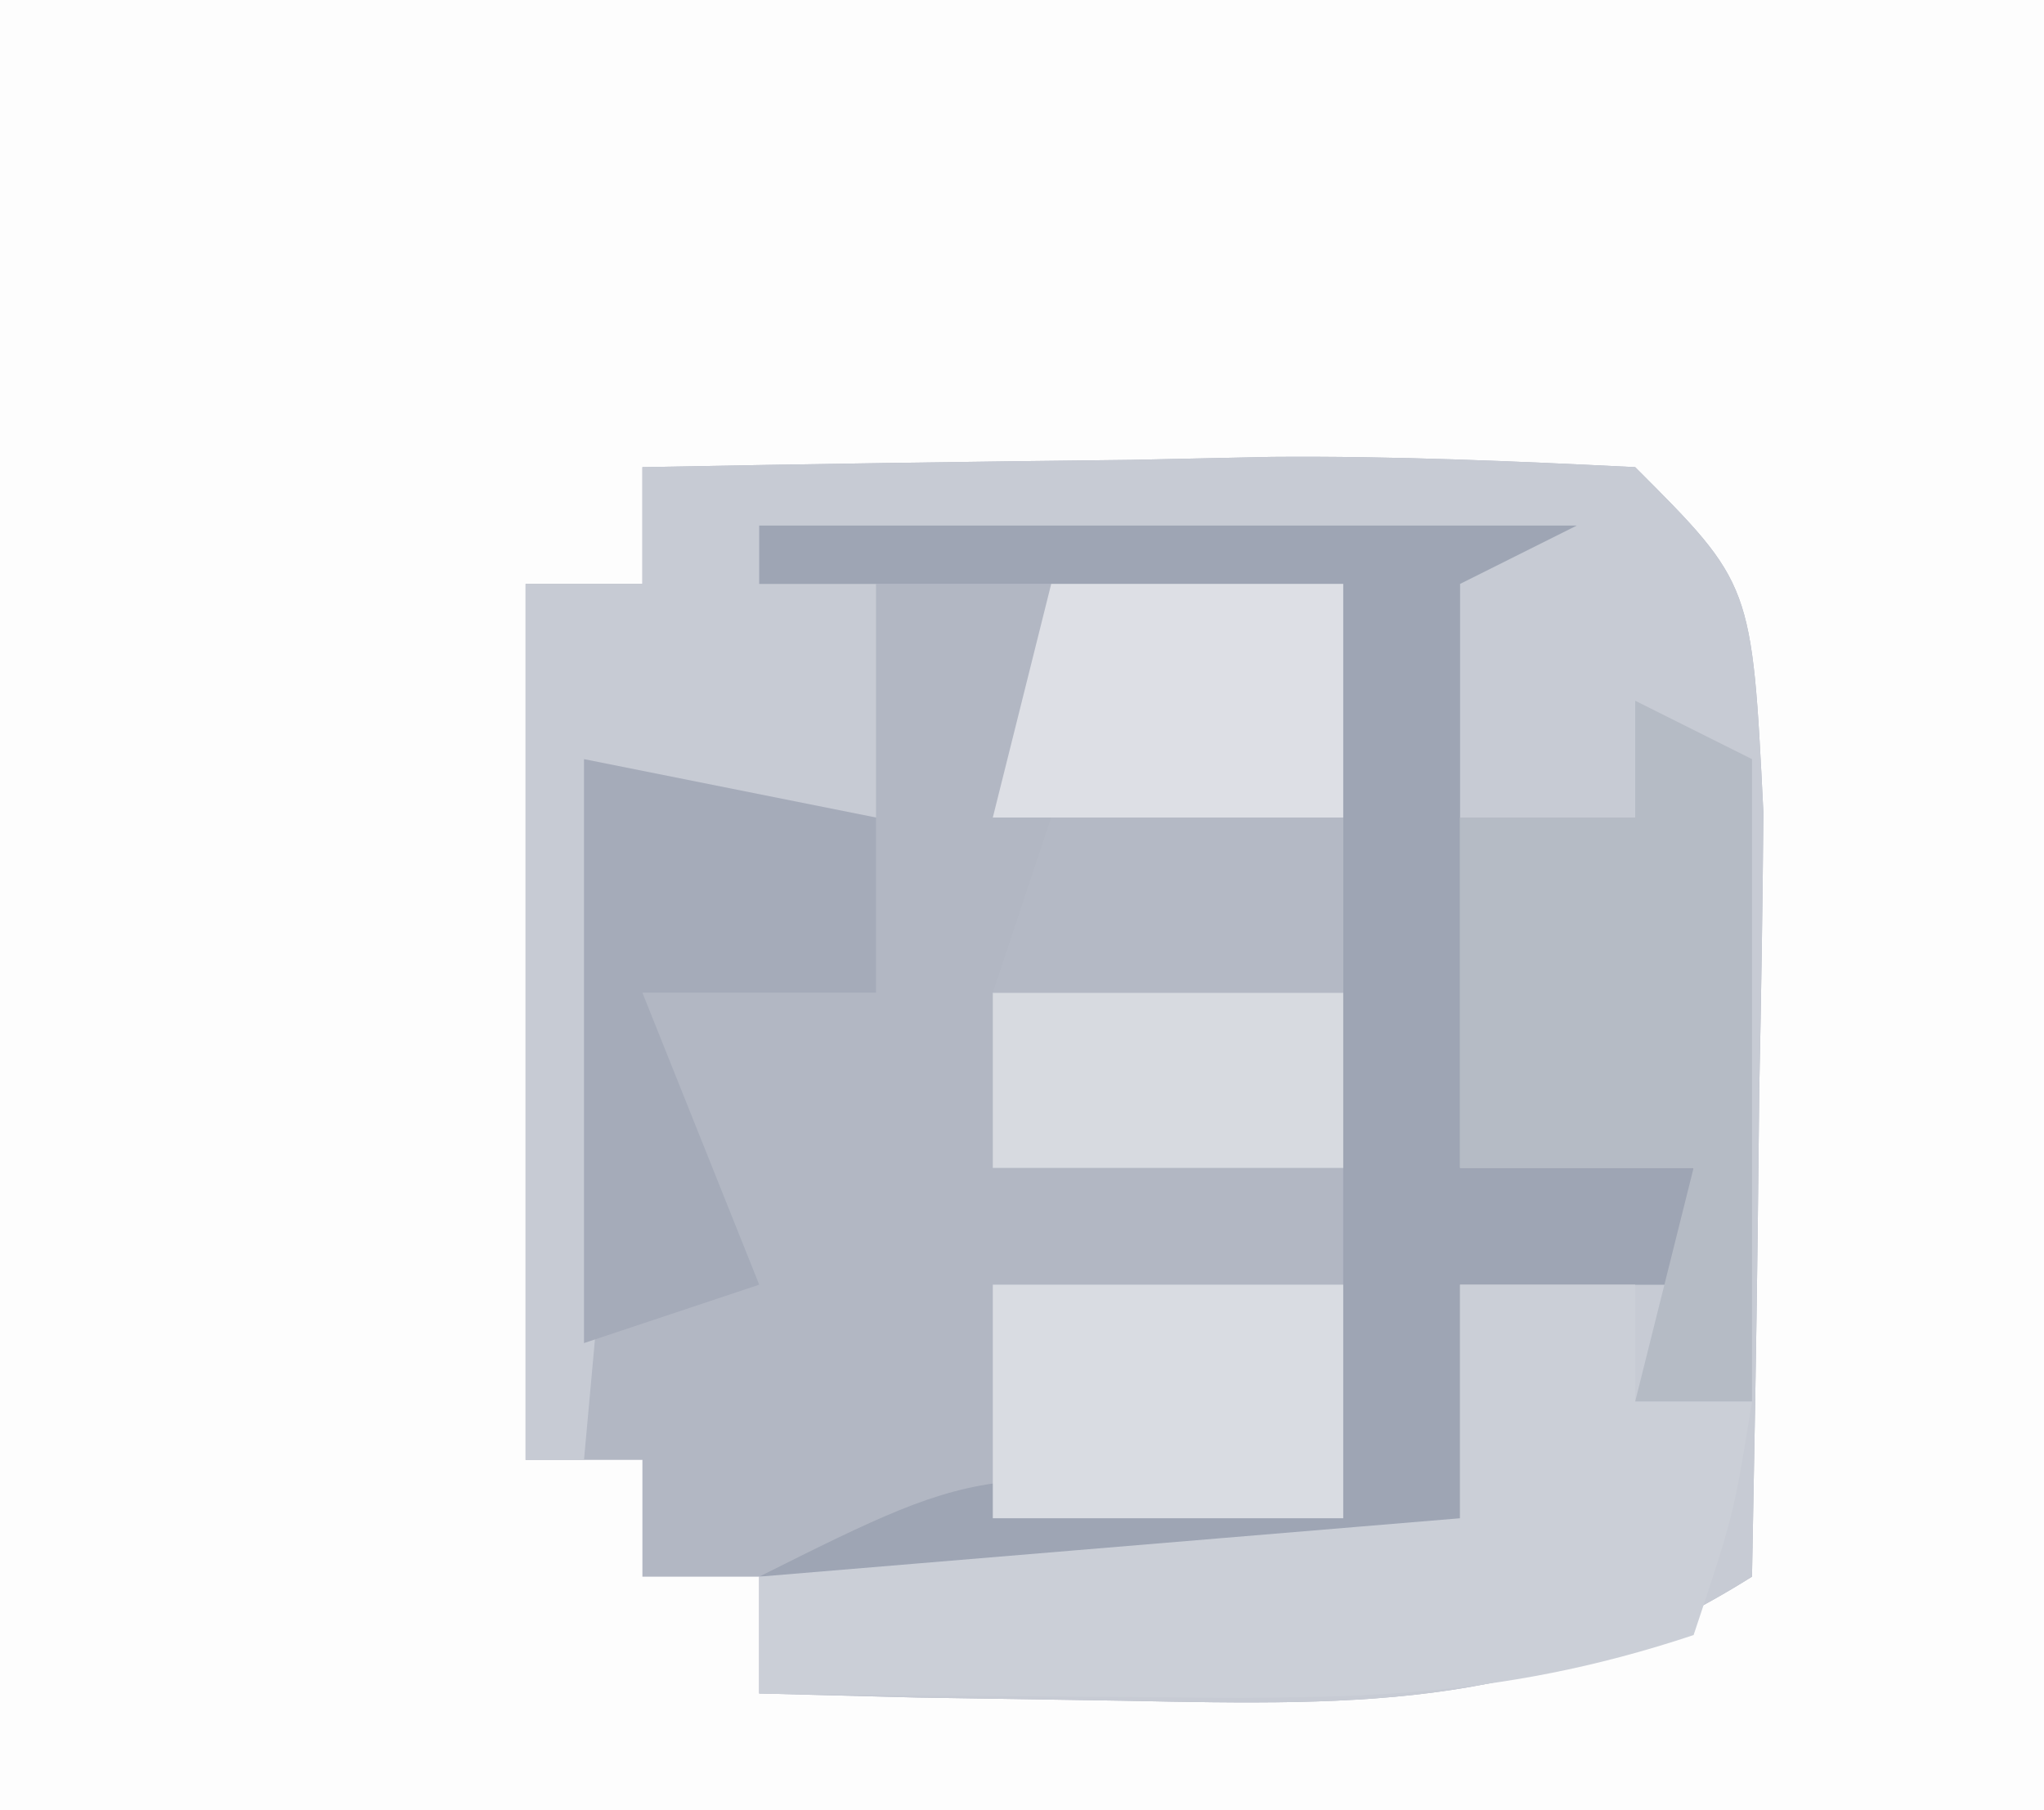 <?xml version="1.0" encoding="UTF-8"?>
<svg version="1.1" xmlns="http://www.w3.org/2000/svg" width="35" height="31">
<rect width="100%" height="100%" fill="#333333" stroke="none"/>
<path d="M0 0 C11.55 0 23.1 0 35 0 C35 10.23 35 20.46 35 31 C23.45 31 11.9 31 0 31 C0 20.77 0 10.54 0 0 Z " fill="#FDFDFD" transform="translate(0,0)"/>
<path d="M0 0 C2.792 -0.054 5.583 -0.094 8.375 -0.125 C9.169 -0.142 9.963 -0.159 10.781 -0.176 C12.855 -0.193 14.929 -0.103 17 0 C19 2 19 2 19.195 5.914 C19.182 7.484 19.158 9.055 19.125 10.625 C19.116 11.427 19.107 12.229 19.098 13.055 C19.074 15.037 19.038 17.018 19 19 C15.405 21.26 12.434 21.209 8.25 21.125 C7.08 21.107 5.909 21.089 4.703 21.07 C3.811 21.047 2.919 21.024 2 21 C2 20.34 2 19.68 2 19 C1.34 19 0.68 19 0 19 C0 18.34 0 17.68 0 17 C-0.66 17 -1.32 17 -2 17 C-2 12.05 -2 7.1 -2 2 C-1.34 2 -0.68 2 0 2 C0 1.34 0 0.68 0 0 Z " fill="#B2B7C3" transform="translate(11,8)"/>
<path d="M0 0 C2.792 -0.054 5.583 -0.094 8.375 -0.125 C9.169 -0.142 9.963 -0.159 10.781 -0.176 C12.855 -0.193 14.929 -0.103 17 0 C19 2 19 2 19.195 5.914 C19.182 7.484 19.158 9.055 19.125 10.625 C19.116 11.427 19.107 12.229 19.098 13.055 C19.074 15.037 19.038 17.018 19 19 C15.405 21.26 12.434 21.209 8.25 21.125 C7.08 21.107 5.909 21.089 4.703 21.07 C3.811 21.047 2.919 21.024 2 21 C2 20.34 2 19.68 2 19 C5.96 18.67 9.92 18.34 14 18 C14 16.68 14 15.36 14 14 C15.32 14 16.64 14 18 14 C18 13.34 18 12.68 18 12 C16.68 12 15.36 12 14 12 C14 8.7 14 5.4 14 2 C10.7 2 7.4 2 4 2 C4 3.32 4 4.64 4 6 C2.68 6 1.36 6 0 6 C-0.33 9.63 -0.66 13.26 -1 17 C-1.33 17 -1.66 17 -2 17 C-2 12.05 -2 7.1 -2 2 C-1.34 2 -0.68 2 0 2 C0 1.34 0 0.68 0 0 Z " fill="#C7CBD4" transform="translate(11,8)"/>
<path d="M0 0 C4.62 0 9.24 0 14 0 C13.01 0.495 13.01 0.495 12 1 C12 4.3 12 7.6 12 11 C13.32 11 14.64 11 16 11 C16 11.66 16 12.32 16 13 C14.68 13 13.36 13 12 13 C12 14.32 12 15.64 12 17 C12.66 17.33 13.32 17.66 14 18 C9.38 18 4.76 18 0 18 C4 16 4 16 10 17 C10 11.72 10 6.44 10 1 C6.7 1 3.4 1 0 1 C0 0.67 0 0.34 0 0 Z " fill="#9EA5B4" transform="translate(13,9)"/>
<path d="M0 0 C0.99 0 1.98 0 3 0 C3 0.66 3 1.32 3 2 C3.66 2 4.32 2 5 2 C4.688 3.938 4.688 3.938 4 6 C0.578 7.141 -2.087 7.098 -5.688 7.062 C-7.457 7.049 -7.457 7.049 -9.262 7.035 C-10.165 7.024 -11.069 7.012 -12 7 C-12 6.34 -12 5.68 -12 5 C-6.06 4.505 -6.06 4.505 0 4 C0 2.68 0 1.36 0 0 Z " fill="#CBCFD7" transform="translate(25,22)"/>
<path d="M0 0 C0.66 0.33 1.32 0.66 2 1 C2 4.63 2 8.26 2 12 C1.34 12 0.68 12 0 12 C0.33 10.68 0.66 9.36 1 8 C-0.32 8 -1.64 8 -3 8 C-3 6.02 -3 4.04 -3 2 C-2.01 2 -1.02 2 0 2 C0 1.34 0 0.68 0 0 Z " fill="#B5BBC5" transform="translate(28,12)"/>
<path d="M0 0 C1.98 0 3.96 0 6 0 C6 1.32 6 2.64 6 4 C4.02 4 2.04 4 0 4 C0 2.68 0 1.36 0 0 Z " fill="#D9DCE2" transform="translate(17,22)"/>
<path d="M0 0 C2.475 0.495 2.475 0.495 5 1 C5 1.99 5 2.98 5 4 C3.68 4 2.36 4 1 4 C1.66 5.65 2.32 7.3 3 9 C2.01 9.33 1.02 9.66 0 10 C0 6.7 0 3.4 0 0 Z " fill="#A5ABB9" transform="translate(10,13)"/>
<path d="M0 0 C1.65 0 3.3 0 5 0 C5 1.32 5 2.64 5 4 C3.02 4 1.04 4 -1 4 C-0.67 2.68 -0.34 1.36 0 0 Z " fill="#DDDFE5" transform="translate(18,10)"/>
<path d="M0 0 C1.98 0 3.96 0 6 0 C6 0.99 6 1.98 6 3 C4.02 3 2.04 3 0 3 C0 2.01 0 1.02 0 0 Z " fill="#D7DAE0" transform="translate(17,17)"/>
<path d="M0 0 C1.65 0 3.3 0 5 0 C5 0.99 5 1.98 5 3 C3.02 3 1.04 3 -1 3 C-0.67 2.01 -0.34 1.02 0 0 Z " fill="#B4B9C5" transform="translate(18,14)"/>
</svg>
